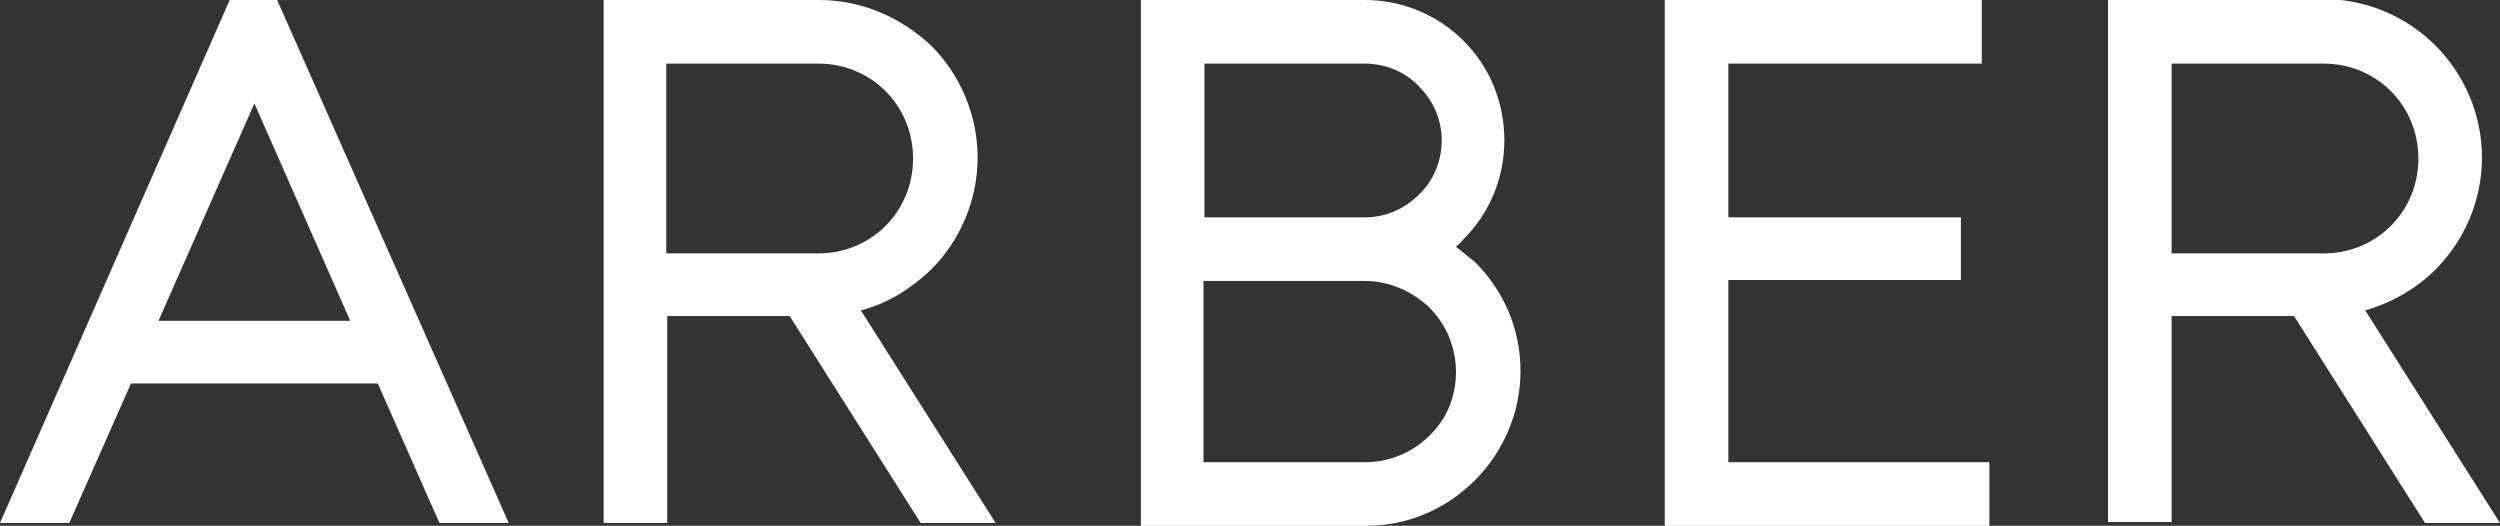 <?xml version="1.0" encoding="utf-8"?>
<!-- Generator: Adobe Illustrator 23.0.3, SVG Export Plug-In . SVG Version: 6.00 Build 0)  -->
<svg version="1.1" id="Layer_1" xmlns="http://www.w3.org/2000/svg" xmlns:xlink="http://www.w3.org/1999/xlink" x="0px" y="0px"
	 viewBox="0 0 263.4 55.4" style="enable-background:new 0 0 263.4 55.4;" xml:space="preserve">
<rect x="0" y="0" width="263.4" height="55.4" fill="#333333" stroke="none"/>
<style type="text/css">
	.st0{fill:#FFFFFF;}
</style>
<g>
	<path class="st0" d="M24.2,0L0,55.1h7.3l6.5-14.7h26l6.5,14.7h7.3L29.2,0H24.2z M16.7,33.8l10.1-22.9l10.1,22.9H16.7z"/>
	<path class="st0" d="M98.1,28.4c3-3,4.9-7.2,4.9-11.8s-1.9-8.8-4.9-11.8C95,1.9,90.9,0,86.3,0H63.6v55.1h6.7V33.3h12.9L97,55.1h7.9
		L90.7,32.7C93.5,32,96,30.4,98.1,28.4z M70.2,26.7v-20h16c2.8,0,5.3,1.1,7.1,2.9c1.8,1.8,2.9,4.3,2.9,7.1s-1.1,5.3-2.9,7.1
		c-1.8,1.8-4.3,2.9-7.1,2.9H70.2z"/>
	<path class="st0" d="M153.4,26c0.3-0.3,0.6-0.5,0.8-0.8c2.7-2.7,4.3-6.4,4.3-10.4c0-4.1-1.6-7.8-4.3-10.5S147.8,0,143.8,0h-23.6
		c0,18.5,0,36.9,0,55.4h23.7c4.5,0,8.5-1.8,11.5-4.8c2.9-2.9,4.8-7,4.8-11.5s-1.8-8.5-4.8-11.5C154.7,27.1,154.1,26.5,153.4,26z
		 M126.9,6.7h16.9c2.2,0,4.3,0.9,5.7,2.4c1.5,1.5,2.4,3.5,2.4,5.7s-0.9,4.3-2.4,5.7c-1.5,1.5-3.5,2.4-5.7,2.4h-16.9V6.7z
		 M150.6,45.9c-1.7,1.7-4.1,2.8-6.8,2.8h-17V29.6h17c2.6,0,5,1.1,6.8,2.8c1.7,1.7,2.8,4.1,2.8,6.8C153.4,41.8,152.4,44.2,150.6,45.9
		z"/>
	<polygon class="st0" points="182.1,29.5 206.6,29.5 206.6,22.9 182.1,22.9 182.1,6.7 208.8,6.7 208.8,0 175.4,0 175.4,55.4 
		209.6,55.4 209.6,48.7 182.1,48.7 	"/>
	<path class="st0" d="M249.2,32.7c2.8-0.8,5.4-2.3,7.4-4.3c3-3,4.9-7.2,4.9-11.8s-1.9-8.8-4.9-11.8s-7.2-4.9-11.8-4.9h-22.7V55h6.7
		V33.3h12.9l13.8,21.8h7.9L249.2,32.7z M228.8,26.7v-20h16c2.8,0,5.3,1.1,7.1,2.9s2.9,4.3,2.9,7.1s-1.1,5.3-2.9,7.1
		c-1.8,1.8-4.3,2.9-7.1,2.9H228.8z"/>
</g>
</svg>
